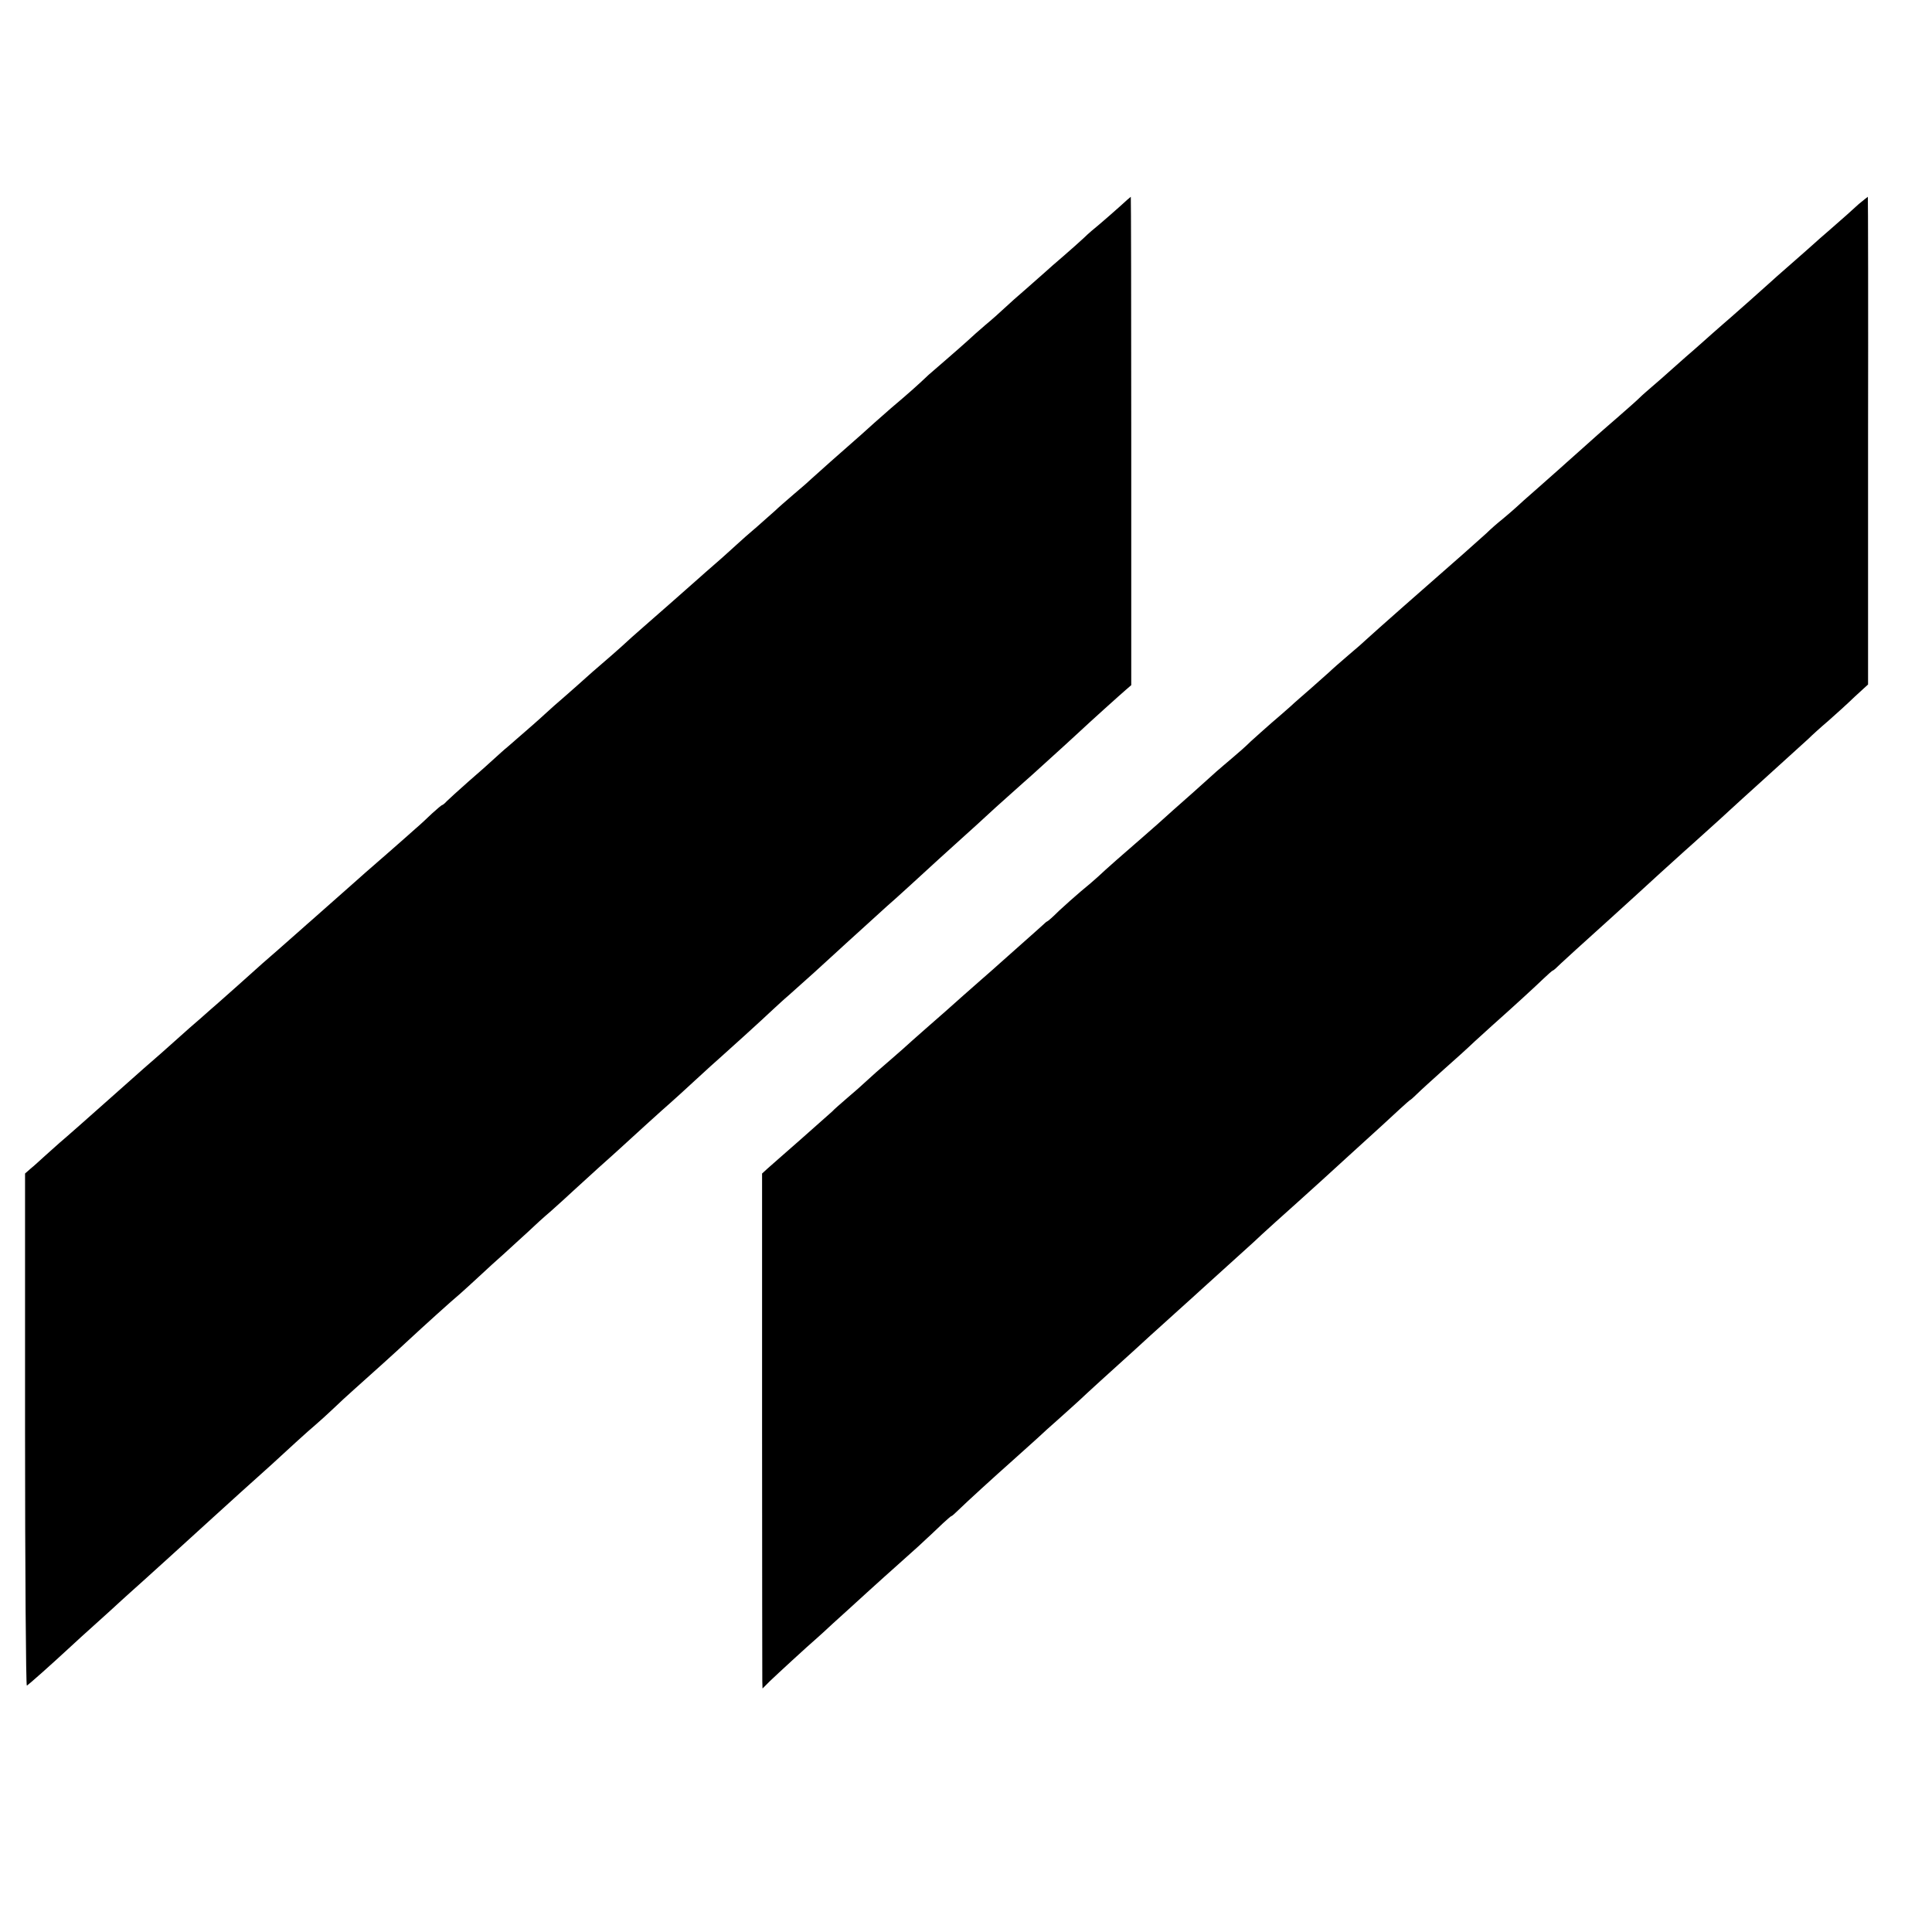 <?xml version="1.0" standalone="no"?>
<!DOCTYPE svg PUBLIC "-//W3C//DTD SVG 20010904//EN"
 "http://www.w3.org/TR/2001/REC-SVG-20010904/DTD/svg10.dtd">
<svg version="1.0" xmlns="http://www.w3.org/2000/svg"
 width="864pt" height="864pt" viewBox="0 0 864 864"
 preserveAspectRatio="xMidYMid meet">
<g transform="translate(0,864) scale(0.1,-0.1)"
fill="#000000" stroke="none">
<path d="M5005 7714 c-28 -25 -67 -59 -87 -76 -21 -17 -53 -44 -71 -62 -18
-17 -59 -53 -91 -81 -32 -27 -68 -59 -80 -70 -12 -11 -51 -45 -85 -75 -35 -30
-80 -70 -99 -88 -19 -18 -57 -52 -85 -75 -27 -23 -63 -55 -81 -72 -18 -16 -55
-49 -83 -73 -28 -24 -68 -59 -90 -78 -56 -53 -90 -83 -168 -149 -38 -33 -72
-63 -75 -66 -3 -3 -30 -27 -60 -54 -88 -77 -203 -179 -220 -195 -8 -8 -44 -40
-80 -70 -35 -30 -74 -64 -85 -75 -12 -11 -48 -42 -79 -70 -32 -27 -73 -63 -91
-80 -18 -16 -60 -55 -95 -85 -34 -30 -68 -59 -74 -65 -48 -43 -203 -179 -250
-220 -31 -27 -75 -66 -96 -86 -21 -19 -61 -54 -88 -77 -27 -23 -60 -52 -73
-64 -14 -13 -54 -48 -88 -78 -35 -30 -78 -68 -96 -85 -28 -26 -67 -60 -165
-145 -14 -11 -41 -36 -60 -53 -19 -18 -71 -64 -115 -102 -44 -39 -87 -78 -96
-87 -9 -10 -19 -18 -21 -18 -3 0 -23 -17 -45 -37 -22 -21 -55 -52 -74 -68 -19
-17 -72 -64 -119 -105 -47 -41 -96 -84 -109 -95 -12 -11 -33 -29 -45 -40 -32
-28 -165 -146 -190 -168 -12 -10 -35 -31 -51 -45 -17 -15 -66 -58 -110 -97
-44 -38 -85 -74 -91 -80 -14 -13 -151 -135 -174 -155 -9 -8 -43 -37 -74 -65
-32 -27 -72 -63 -91 -80 -44 -40 -135 -120 -161 -142 -17 -15 -131 -116 -178
-158 -49 -44 -176 -156 -200 -176 -15 -13 -45 -40 -66 -59 -21 -19 -49 -45
-63 -56 l-25 -22 0 -1146 c0 -631 4 -1146 8 -1144 7 3 106 91 200 178 15 14
64 59 110 100 46 41 95 86 110 100 15 14 60 54 100 90 40 36 92 83 116 105 71
65 167 152 200 182 17 15 71 64 119 108 49 44 111 100 139 125 27 25 76 70
109 100 33 30 73 66 90 80 16 14 51 45 77 70 26 25 67 63 92 85 62 55 204 183
243 220 69 64 196 179 230 207 19 17 59 53 90 82 30 28 80 74 111 101 30 28
77 70 104 95 26 25 73 68 105 95 31 28 76 68 99 90 24 22 75 68 113 103 39 34
83 75 100 90 41 38 193 176 221 200 13 11 63 57 112 102 49 45 97 89 108 98
32 28 193 174 236 215 23 21 55 51 72 65 17 15 68 61 114 102 45 41 92 84 104
95 12 11 62 57 112 102 49 45 99 90 110 100 12 10 61 54 109 98 122 112 132
121 225 205 46 41 95 86 110 100 15 14 62 57 105 95 43 39 89 79 101 90 118
107 192 174 214 195 36 34 180 164 207 187 l22 19 0 1092 c0 601 -1 1092 -2
1092 -1 0 -25 -21 -52 -46z"/>
<path d="M8313 7728 c-20 -18 -44 -40 -53 -48 -9 -8 -42 -37 -74 -65 -32 -27
-65 -57 -74 -65 -10 -9 -55 -49 -102 -90 -47 -41 -90 -79 -96 -85 -23 -21
-158 -141 -178 -158 -12 -10 -47 -41 -79 -69 -32 -29 -68 -60 -80 -71 -12 -10
-53 -46 -91 -80 -38 -34 -82 -73 -99 -87 -16 -14 -42 -36 -56 -50 -14 -14 -60
-54 -101 -90 -41 -36 -80 -69 -86 -75 -6 -5 -44 -39 -84 -75 -40 -36 -78 -69
-84 -75 -6 -5 -50 -44 -96 -85 -47 -41 -92 -81 -101 -90 -9 -8 -35 -31 -58
-50 -24 -19 -57 -48 -74 -65 -18 -16 -64 -57 -102 -91 -166 -145 -405 -356
-435 -384 -8 -8 -44 -40 -80 -70 -35 -30 -74 -64 -85 -75 -12 -11 -48 -43 -81
-72 -32 -28 -75 -65 -94 -83 -19 -17 -57 -50 -84 -73 -26 -23 -68 -60 -92 -82
-23 -23 -62 -57 -86 -77 -24 -20 -55 -47 -69 -59 -14 -13 -59 -53 -99 -89 -41
-36 -84 -74 -96 -85 -44 -40 -90 -81 -134 -119 -72 -62 -171 -149 -199 -176
-15 -14 -49 -43 -76 -65 -26 -22 -70 -61 -98 -87 -27 -27 -51 -48 -53 -48 -2
0 -12 -8 -22 -18 -10 -9 -51 -46 -92 -82 -40 -36 -85 -76 -99 -88 -14 -13 -53
-47 -85 -75 -76 -67 -81 -71 -157 -139 -35 -31 -75 -66 -89 -78 -14 -12 -41
-36 -60 -53 -19 -18 -66 -59 -104 -92 -39 -33 -84 -73 -102 -90 -17 -16 -55
-50 -85 -75 -29 -25 -60 -52 -68 -61 -9 -8 -72 -64 -141 -125 -69 -60 -135
-119 -148 -130 l-24 -22 0 -1118 c0 -616 1 -1134 1 -1152 l1 -33 33 33 c28 27
168 156 211 193 7 6 39 35 71 65 33 30 103 93 154 140 52 47 106 96 120 108
14 13 62 56 106 95 43 40 94 87 112 105 19 17 35 32 38 32 2 0 16 12 32 28 38
37 154 143 243 222 40 36 89 80 109 98 20 19 62 57 94 85 33 29 73 66 91 82
27 26 150 138 250 228 17 16 49 45 71 65 23 20 78 71 124 112 46 41 93 84 105
95 12 11 64 58 116 105 52 47 104 94 116 105 11 11 56 52 98 90 93 83 98 88
211 190 48 44 100 91 115 105 119 108 199 181 233 213 22 20 41 37 42 37 2 0
16 12 32 28 15 15 68 63 117 107 50 44 113 101 140 127 28 25 63 57 77 70 99
88 198 179 231 211 21 20 40 37 43 37 2 0 19 15 37 33 37 34 66 61 217 197 52
47 106 96 121 110 15 14 62 57 106 97 43 39 91 82 105 95 14 12 58 52 98 88
40 36 90 81 110 100 21 19 75 69 121 110 127 115 190 172 226 205 17 17 58 54
91 82 33 29 86 77 118 108 l59 54 0 1091 c1 599 0 1090 -1 1090 -1 0 -19 -15
-40 -32z"/>
</g>
</svg>
